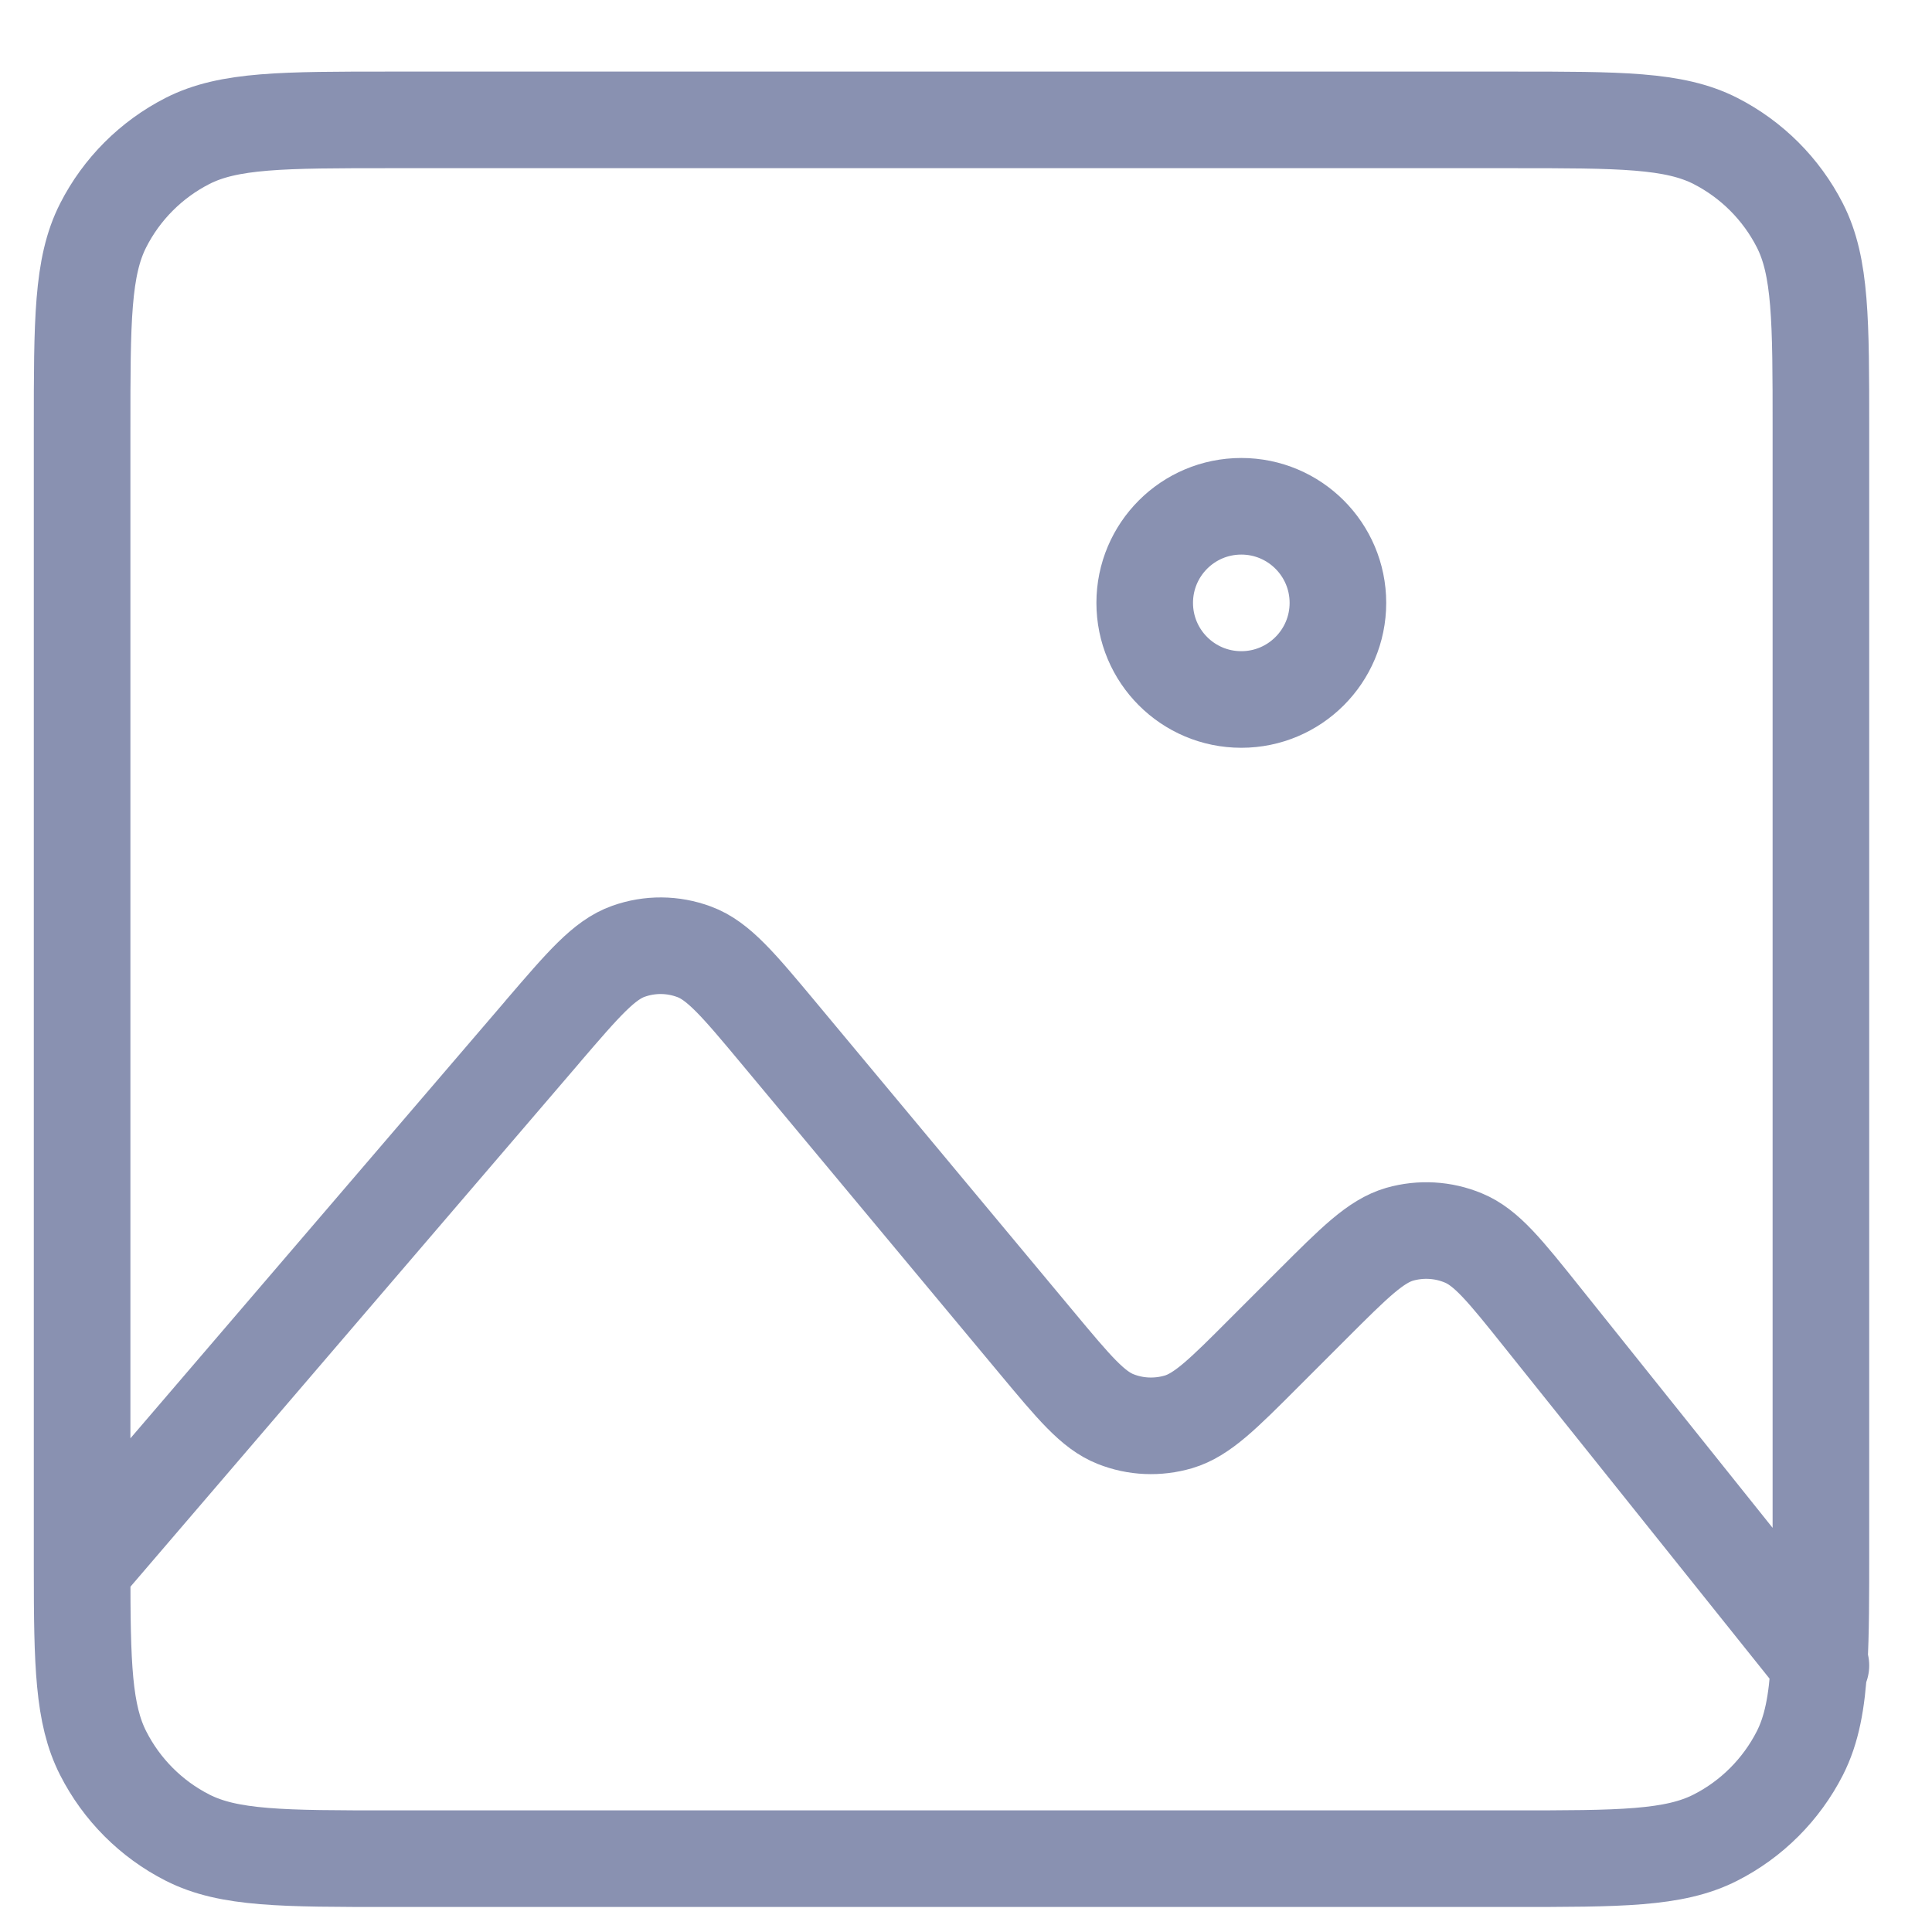 <svg width="20" height="20" viewBox="0 0 20 20" fill="none" xmlns="http://www.w3.org/2000/svg">
<path d="M0.85 16.241C0.85 16.177 0.85 16.11 0.85 16.041V4.441C0.85 3.321 0.85 2.761 1.068 2.333C1.259 1.957 1.565 1.651 1.941 1.459C2.369 1.241 2.93 1.241 4.05 1.241H15.65C16.77 1.241 17.33 1.241 17.758 1.459C18.134 1.651 18.44 1.957 18.632 2.333C18.85 2.76 18.85 3.32 18.85 4.438V16.044C18.85 16.529 18.85 16.909 18.832 17.219M0.85 16.241C0.85 17.23 0.863 17.747 1.068 18.149C1.259 18.525 1.565 18.832 1.941 19.023C2.369 19.241 2.929 19.241 4.047 19.241H15.653C16.771 19.241 17.33 19.241 17.758 19.023C18.134 18.832 18.44 18.525 18.632 18.149C18.755 17.907 18.809 17.622 18.832 17.219M0.85 16.241L5.618 10.679L5.619 10.677C6.042 10.184 6.254 9.937 6.505 9.848C6.726 9.769 6.966 9.771 7.186 9.853C7.436 9.945 7.645 10.195 8.062 10.695L10.733 13.901C11.119 14.364 11.313 14.597 11.548 14.69C11.756 14.773 11.985 14.782 12.2 14.719C12.444 14.646 12.659 14.432 13.088 14.002L13.585 13.505C14.023 13.067 14.242 12.849 14.489 12.777C14.707 12.715 14.939 12.728 15.148 12.815C15.387 12.913 15.58 13.154 15.966 13.637L18.832 17.219M18.832 17.219L18.85 17.241M12.85 7.241C12.297 7.241 11.85 6.793 11.85 6.241C11.85 5.689 12.297 5.241 12.85 5.241C13.402 5.241 13.85 5.689 13.85 6.241C13.85 6.793 13.402 7.241 12.85 7.241Z" stroke="#8991B1" stroke-linecap="round" stroke-linejoin="round"/>
</svg>
